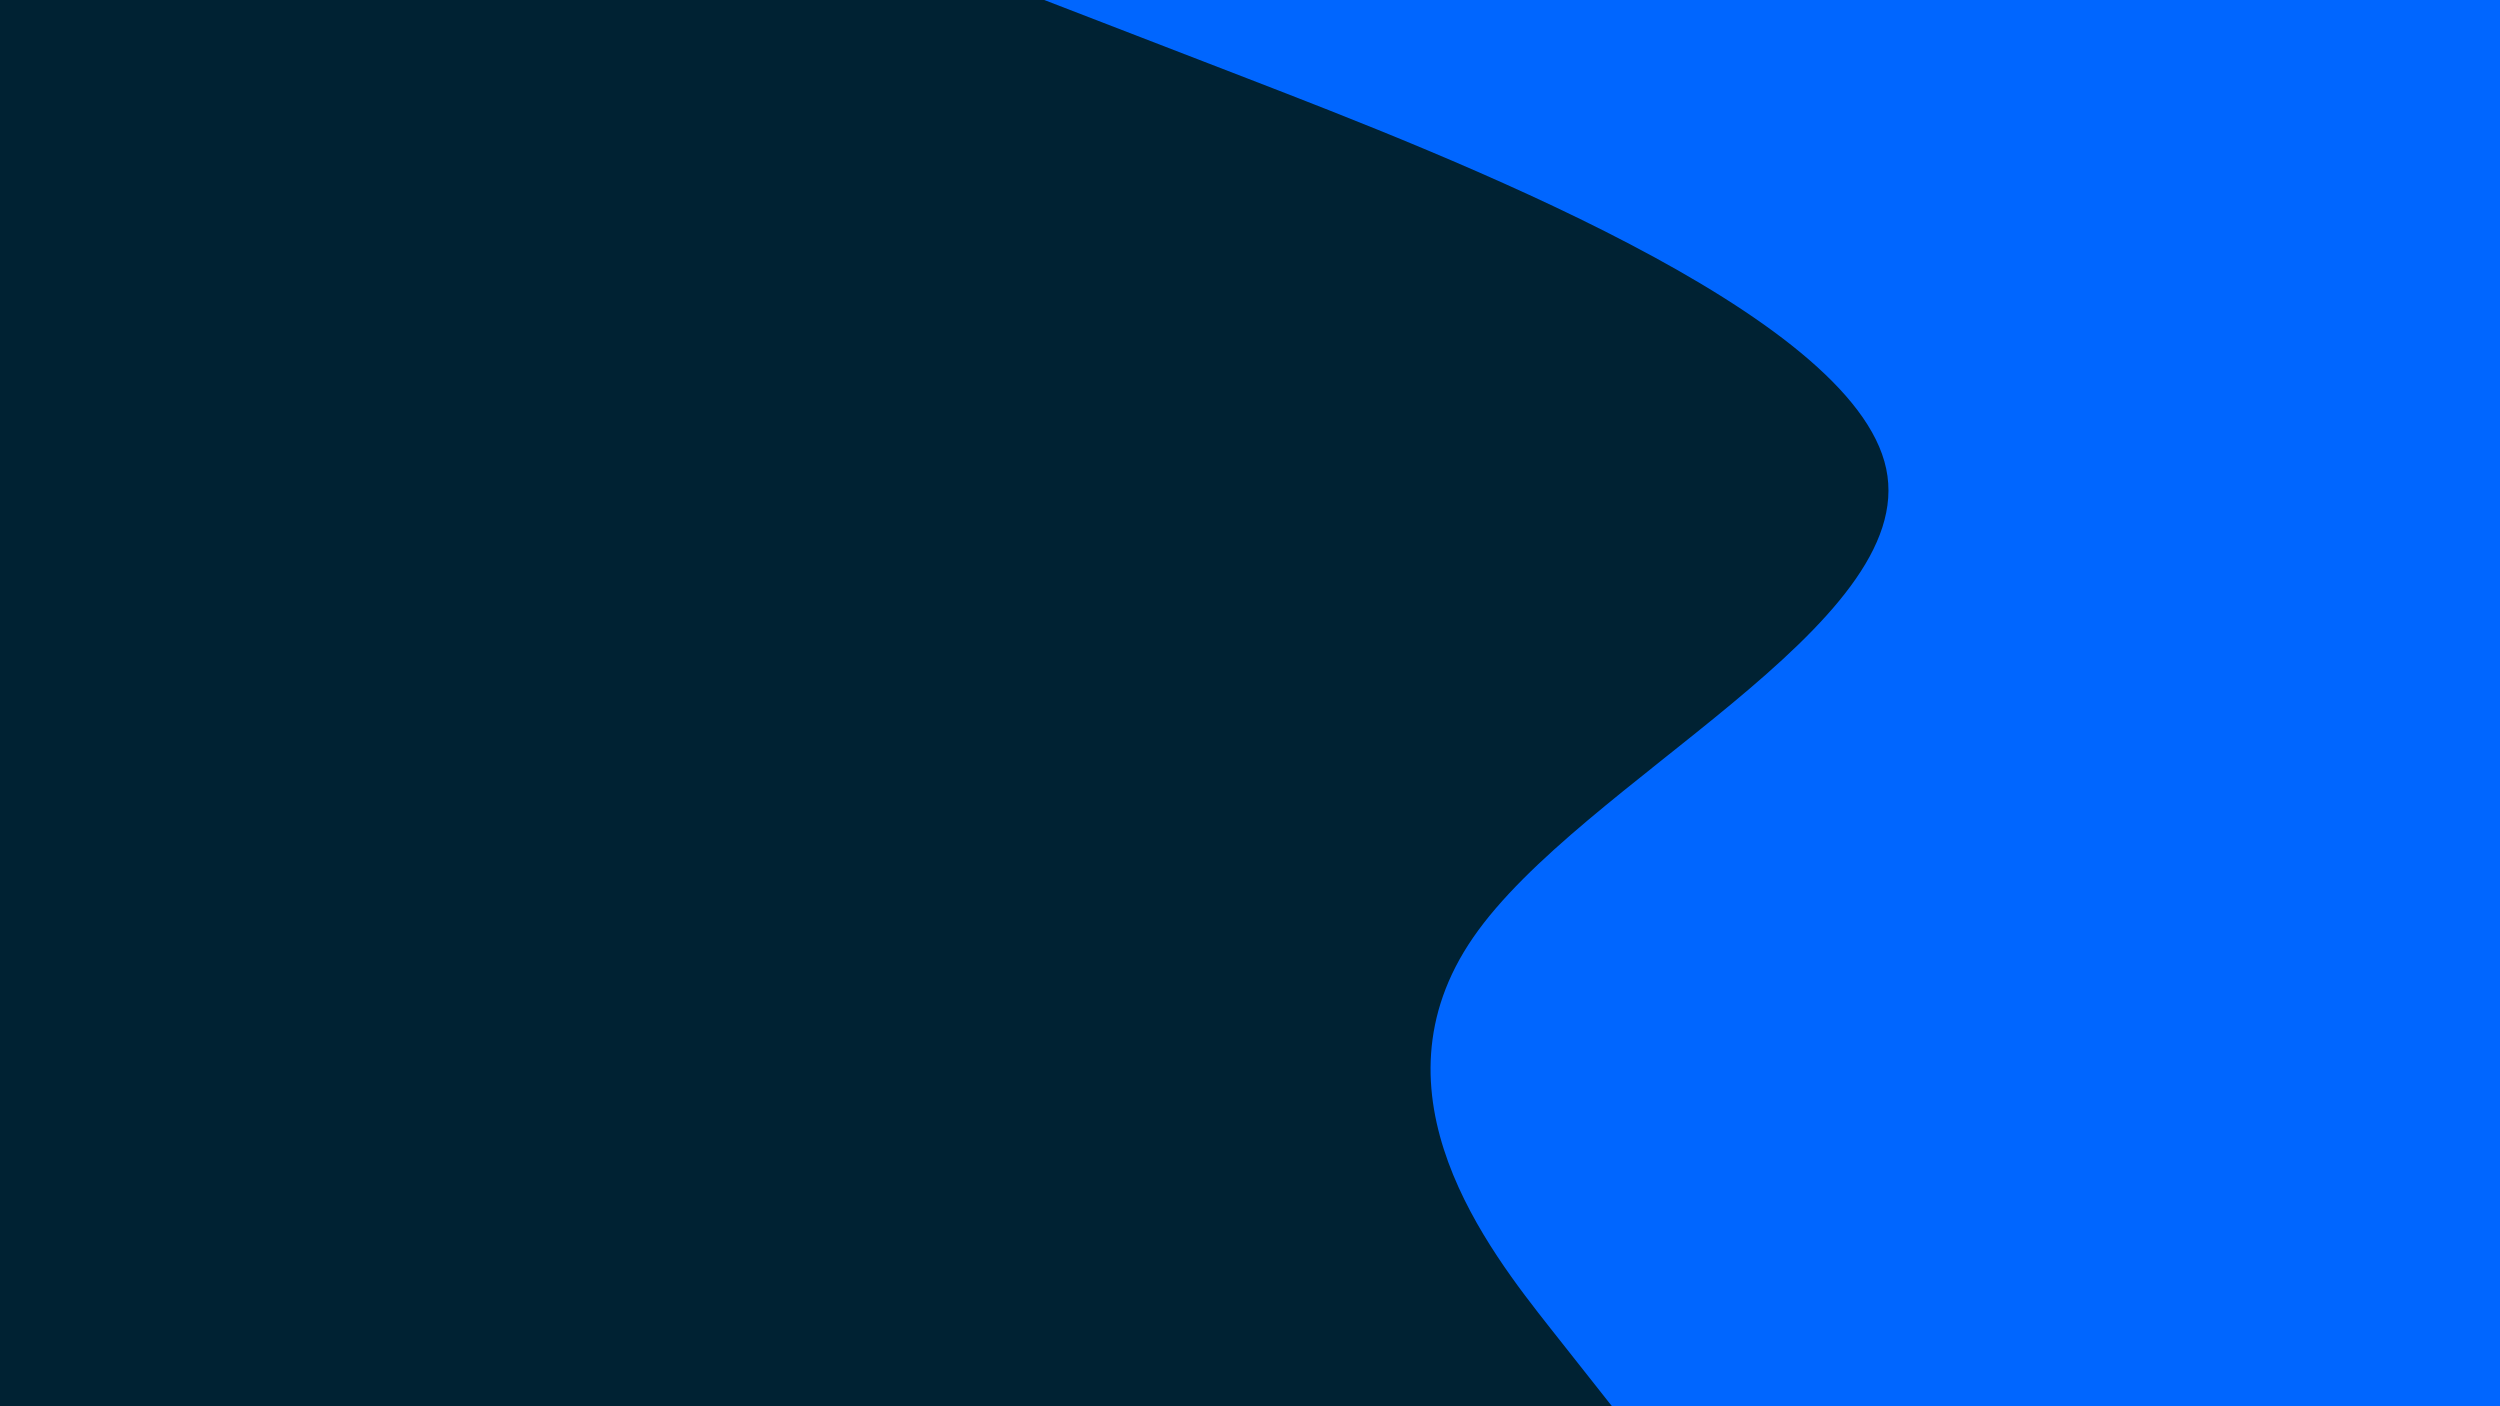 <svg id="visual" viewBox="0 0 960 540" width="960" height="540" xmlns="http://www.w3.org/2000/svg" xmlns:xlink="http://www.w3.org/1999/xlink" version="1.1"><rect x="0" y="0" width="960" height="540" fill="#002233"></rect><path d="M619 540L595.3 510C571.7 480 524.3 420 565.7 360C607 300 737 240 724.3 180C711.7 120 556.3 60 478.7 30L401 0L960 0L960 30C960 60 960 120 960 180C960 240 960 300 960 360C960 420 960 480 960 510L960 540Z" fill="#0066FF" stroke-linecap="round" stroke-linejoin="miter"></path></svg>